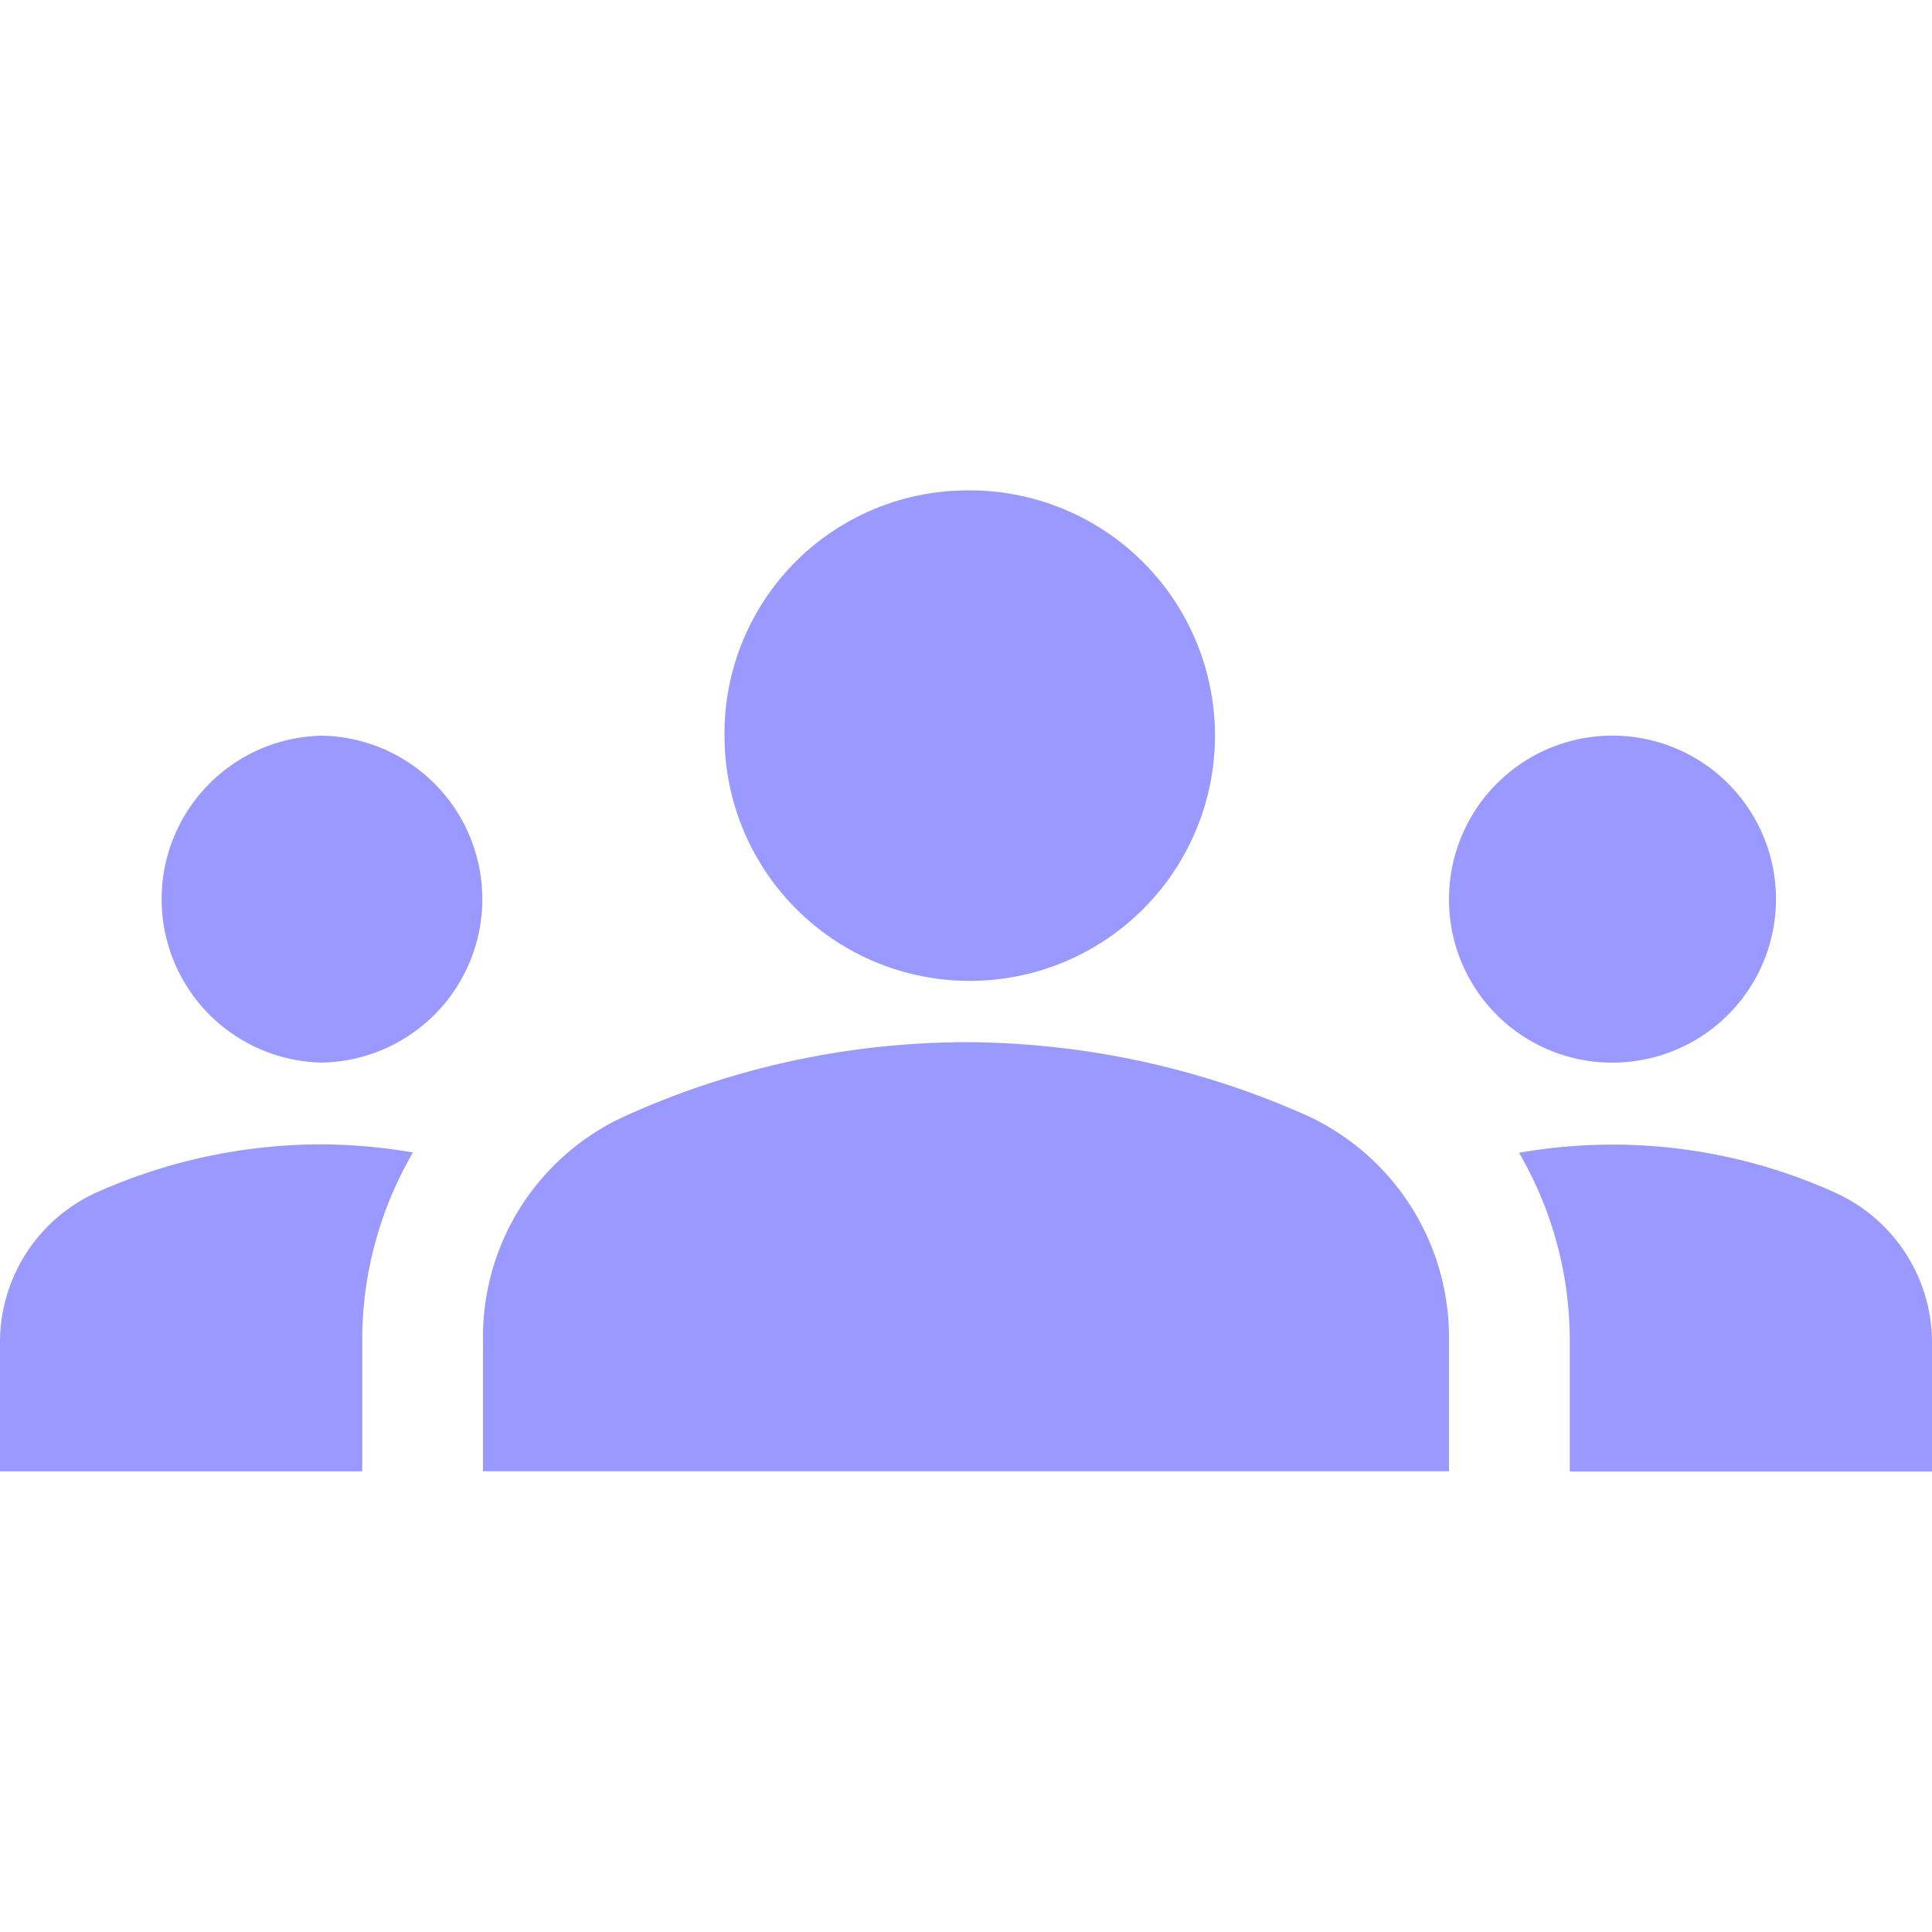 <svg id="ic-telecom-process01" xmlns="http://www.w3.org/2000/svg" width="32" height="32" viewBox="0 0 32 32">
  <rect id="Rectangle_6675" data-name="Rectangle 6675" width="31.507" height="32" fill="none"/>
  <g id="Group_12110" data-name="Group 12110" transform="translate(0 8.123)">
    <path id="Path_17912" data-name="Path 17912" d="M16,15.139a13.966,13.966,0,0,1,5.653,1.218A4.044,4.044,0,0,1,24,20.053v2.193H8v-2.18a4.016,4.016,0,0,1,2.347-3.7A13.743,13.743,0,0,1,16,15.139Zm-10.667.338a2.708,2.708,0,0,0,0-5.415,2.708,2.708,0,0,0,0,5.415ZM6.84,16.966a9.173,9.173,0,0,0-1.507-.135,9.147,9.147,0,0,0-3.707.785A2.724,2.724,0,0,0,0,20.121v2.126H6v-2.18A6.162,6.162,0,0,1,6.84,16.966Zm19.827-1.489A2.708,2.708,0,1,0,24,12.769,2.7,2.7,0,0,0,26.667,15.477ZM32,20.121a2.724,2.724,0,0,0-1.627-2.5,8.936,8.936,0,0,0-5.213-.65,6.162,6.162,0,0,1,.84,3.1v2.18h6ZM16,6a4.062,4.062,0,1,1-4,4.062A4.026,4.026,0,0,1,16,6Z" transform="translate(0 -6)" fill="#99f"/>
  </g>
</svg>
